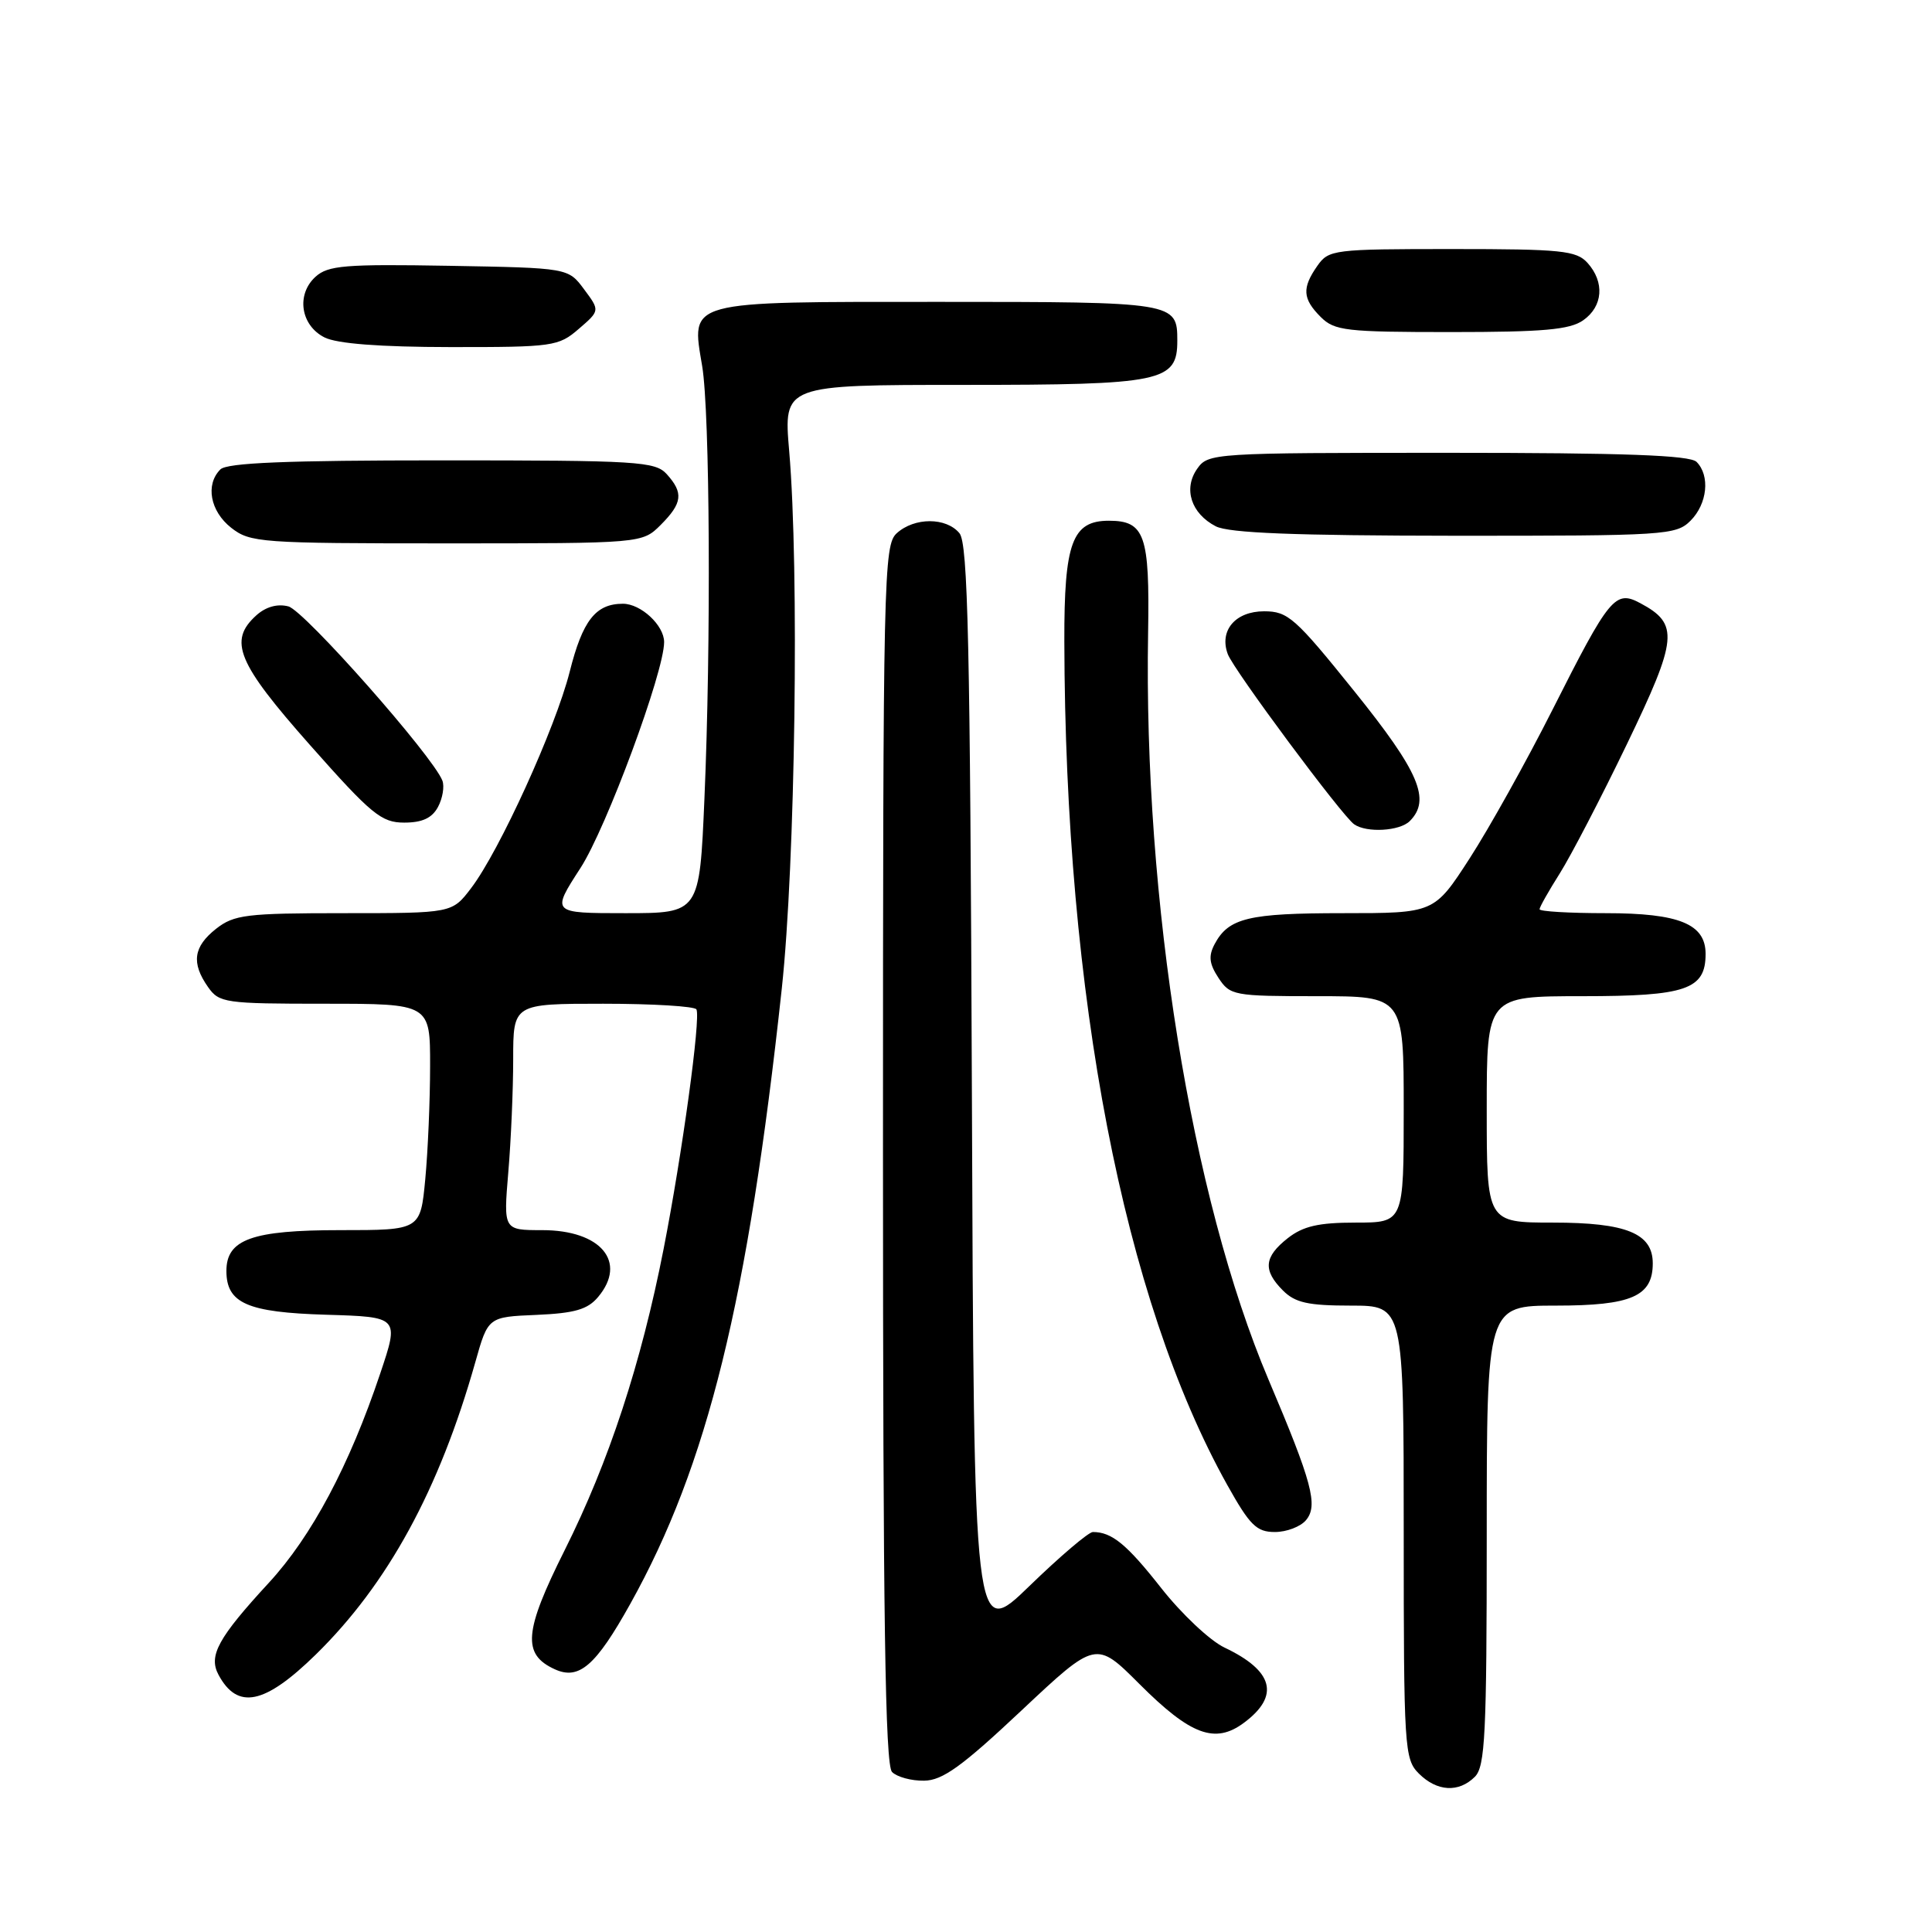 <?xml version="1.0" encoding="UTF-8" standalone="no"?>
<!DOCTYPE svg PUBLIC "-//W3C//DTD SVG 1.1//EN" "http://www.w3.org/Graphics/SVG/1.1/DTD/svg11.dtd" >
<svg xmlns="http://www.w3.org/2000/svg" xmlns:xlink="http://www.w3.org/1999/xlink" version="1.1" viewBox="0 0 256 256">
 <g >
 <path fill="currentColor"
d=" M 195.43 235.43 C 196.79 234.07 197.00 229.76 197.00 203.43 C 197.00 173.00 197.00 173.00 206.17 173.00 C 216.18 173.00 219.00 171.77 219.00 167.40 C 219.00 163.43 215.50 162.00 205.78 162.00 C 197.00 162.00 197.00 162.00 197.00 147.00 C 197.00 132.00 197.00 132.00 209.67 132.00 C 223.42 132.00 226.00 131.12 226.00 126.40 C 226.00 122.43 222.50 121.00 212.78 121.00 C 207.95 121.00 204.00 120.77 204.00 120.48 C 204.00 120.19 205.21 118.06 206.68 115.73 C 208.15 113.40 212.16 105.69 215.58 98.59 C 222.32 84.61 222.50 82.68 217.36 79.93 C 214.03 78.14 213.28 79.05 205.72 94.03 C 202.26 100.89 197.31 109.76 194.73 113.75 C 190.04 121.00 190.04 121.00 177.95 121.00 C 165.43 121.00 162.80 121.63 160.95 125.09 C 160.11 126.67 160.22 127.69 161.45 129.57 C 162.99 131.91 163.47 132.00 174.52 132.00 C 186.00 132.00 186.00 132.00 186.00 147.00 C 186.00 162.00 186.00 162.00 179.63 162.00 C 174.71 162.00 172.67 162.47 170.63 164.07 C 167.48 166.55 167.32 168.32 170.00 171.00 C 171.62 172.62 173.33 173.00 179.00 173.00 C 186.00 173.00 186.00 173.00 186.00 203.00 C 186.00 231.67 186.09 233.09 188.00 235.00 C 190.40 237.40 193.29 237.57 195.43 235.43 Z  M 135.36 226.64 C 145.22 217.38 145.22 217.38 150.98 223.14 C 157.77 229.93 161.01 231.13 164.84 228.27 C 169.62 224.71 168.76 221.40 162.25 218.31 C 160.33 217.40 156.57 213.86 153.87 210.43 C 149.30 204.62 147.33 203.00 144.81 203.00 C 144.25 203.00 140.47 206.21 136.42 210.14 C 129.05 217.29 129.05 217.29 128.78 144.80 C 128.55 85.13 128.26 72.01 127.13 70.65 C 125.37 68.53 121.18 68.53 118.83 70.65 C 117.09 72.23 117.00 76.10 117.00 152.95 C 117.00 214.35 117.29 233.89 118.20 234.80 C 118.86 235.46 120.77 235.98 122.45 235.95 C 124.89 235.92 127.47 234.06 135.36 226.64 Z  M 41.83 219.25 C 51.38 209.90 58.20 197.41 62.98 180.50 C 64.67 174.50 64.67 174.50 71.09 174.23 C 76.15 174.01 77.87 173.51 79.25 171.86 C 83.15 167.22 79.63 163.00 71.85 163.00 C 66.71 163.00 66.71 163.00 67.35 155.35 C 67.71 151.14 68.00 144.39 68.00 140.35 C 68.00 133.00 68.00 133.00 79.94 133.00 C 86.51 133.00 92.06 133.34 92.28 133.75 C 92.87 134.86 90.40 152.90 87.93 165.50 C 84.95 180.70 80.67 193.73 74.82 205.41 C 69.42 216.20 69.17 219.21 73.52 221.19 C 76.72 222.65 78.94 220.73 83.51 212.53 C 93.75 194.17 99.11 172.41 103.59 131.00 C 105.38 114.46 105.92 75.42 104.57 59.75 C 103.82 51.00 103.82 51.00 127.69 51.00 C 154.03 51.00 156.00 50.59 156.00 45.14 C 156.00 40.04 155.73 40.00 124.45 40.00 C 90.66 40.00 91.58 39.75 93.04 48.50 C 94.07 54.63 94.23 85.34 93.34 105.84 C 92.69 121.00 92.69 121.00 82.87 121.00 C 73.04 121.00 73.04 121.00 76.92 115.01 C 80.36 109.68 88.00 89.04 88.00 85.08 C 88.00 82.86 84.92 80.00 82.54 80.00 C 78.93 80.00 77.20 82.21 75.49 89.00 C 73.62 96.42 66.17 112.78 62.42 117.69 C 59.90 121.00 59.90 121.00 45.58 121.00 C 32.62 121.00 31.02 121.20 28.63 123.07 C 25.63 125.44 25.32 127.59 27.56 130.78 C 29.04 132.89 29.78 133.00 43.06 133.00 C 57.00 133.00 57.00 133.00 56.99 141.25 C 56.99 145.79 56.70 152.54 56.35 156.25 C 55.71 163.00 55.71 163.00 45.08 163.00 C 33.41 163.00 30.00 164.22 30.00 168.40 C 30.00 172.69 32.76 173.90 43.23 174.21 C 52.90 174.50 52.90 174.50 50.38 182.00 C 46.30 194.17 41.31 203.55 35.63 209.72 C 28.90 217.02 27.60 219.39 28.95 221.91 C 31.47 226.61 35.06 225.87 41.83 219.25 Z  M 173.06 201.42 C 174.68 199.48 173.87 196.43 168.07 182.77 C 157.84 158.62 151.51 119.32 152.13 83.80 C 152.35 70.89 151.69 69.00 146.93 69.00 C 142.07 69.00 141.00 71.90 141.03 84.97 C 141.13 132.05 148.87 172.12 162.61 196.75 C 165.61 202.12 166.50 203.00 168.93 203.00 C 170.48 203.00 172.34 202.29 173.06 201.42 Z  M 186.80 108.80 C 189.63 105.97 188.06 102.29 179.47 91.61 C 171.62 81.85 170.66 81.00 167.50 81.00 C 163.69 81.00 161.52 83.55 162.69 86.68 C 163.47 88.78 177.84 108.13 179.44 109.23 C 181.10 110.38 185.47 110.13 186.80 108.80 Z  M 58.04 106.92 C 58.65 105.78 58.91 104.21 58.62 103.44 C 57.36 100.18 40.31 80.88 38.21 80.35 C 36.75 79.97 35.21 80.41 33.96 81.54 C 30.22 84.92 31.44 87.84 41.10 98.75 C 49.23 107.93 50.54 109.00 53.56 109.00 C 55.95 109.00 57.25 108.40 58.04 106.92 Z  M 87.55 69.55 C 90.43 66.66 90.59 65.31 88.35 62.83 C 86.82 61.14 84.54 61.00 58.55 61.00 C 37.99 61.00 30.08 61.32 29.20 62.20 C 27.19 64.21 27.85 67.74 30.63 69.93 C 33.15 71.90 34.48 72.00 59.18 72.00 C 85.09 72.00 85.09 72.00 87.55 69.55 Z  M 224.00 69.00 C 226.24 66.76 226.62 63.02 224.80 61.20 C 223.92 60.32 215.21 60.00 191.86 60.00 C 160.67 60.00 160.09 60.04 158.63 62.12 C 156.77 64.77 157.83 68.05 161.10 69.74 C 162.84 70.63 171.52 70.97 192.75 70.99 C 220.68 71.00 222.09 70.91 224.00 69.00 Z  M 76.69 43.58 C 79.50 41.16 79.50 41.16 77.39 38.33 C 75.29 35.50 75.29 35.50 59.50 35.22 C 45.71 34.98 43.47 35.17 41.81 36.67 C 39.22 39.02 39.83 43.11 43.00 44.71 C 44.65 45.54 50.31 45.98 59.69 45.99 C 73.28 46.00 74.01 45.90 76.69 43.58 Z  M 209.78 42.44 C 212.41 40.60 212.65 37.38 210.35 34.83 C 208.87 33.20 206.91 33.00 192.40 33.00 C 176.70 33.00 176.06 33.08 174.56 35.22 C 172.50 38.16 172.59 39.59 175.00 42.00 C 176.83 43.83 178.33 44.00 192.28 44.00 C 204.49 44.00 208.00 43.69 209.78 42.44 Z "/>
</g>
</svg>